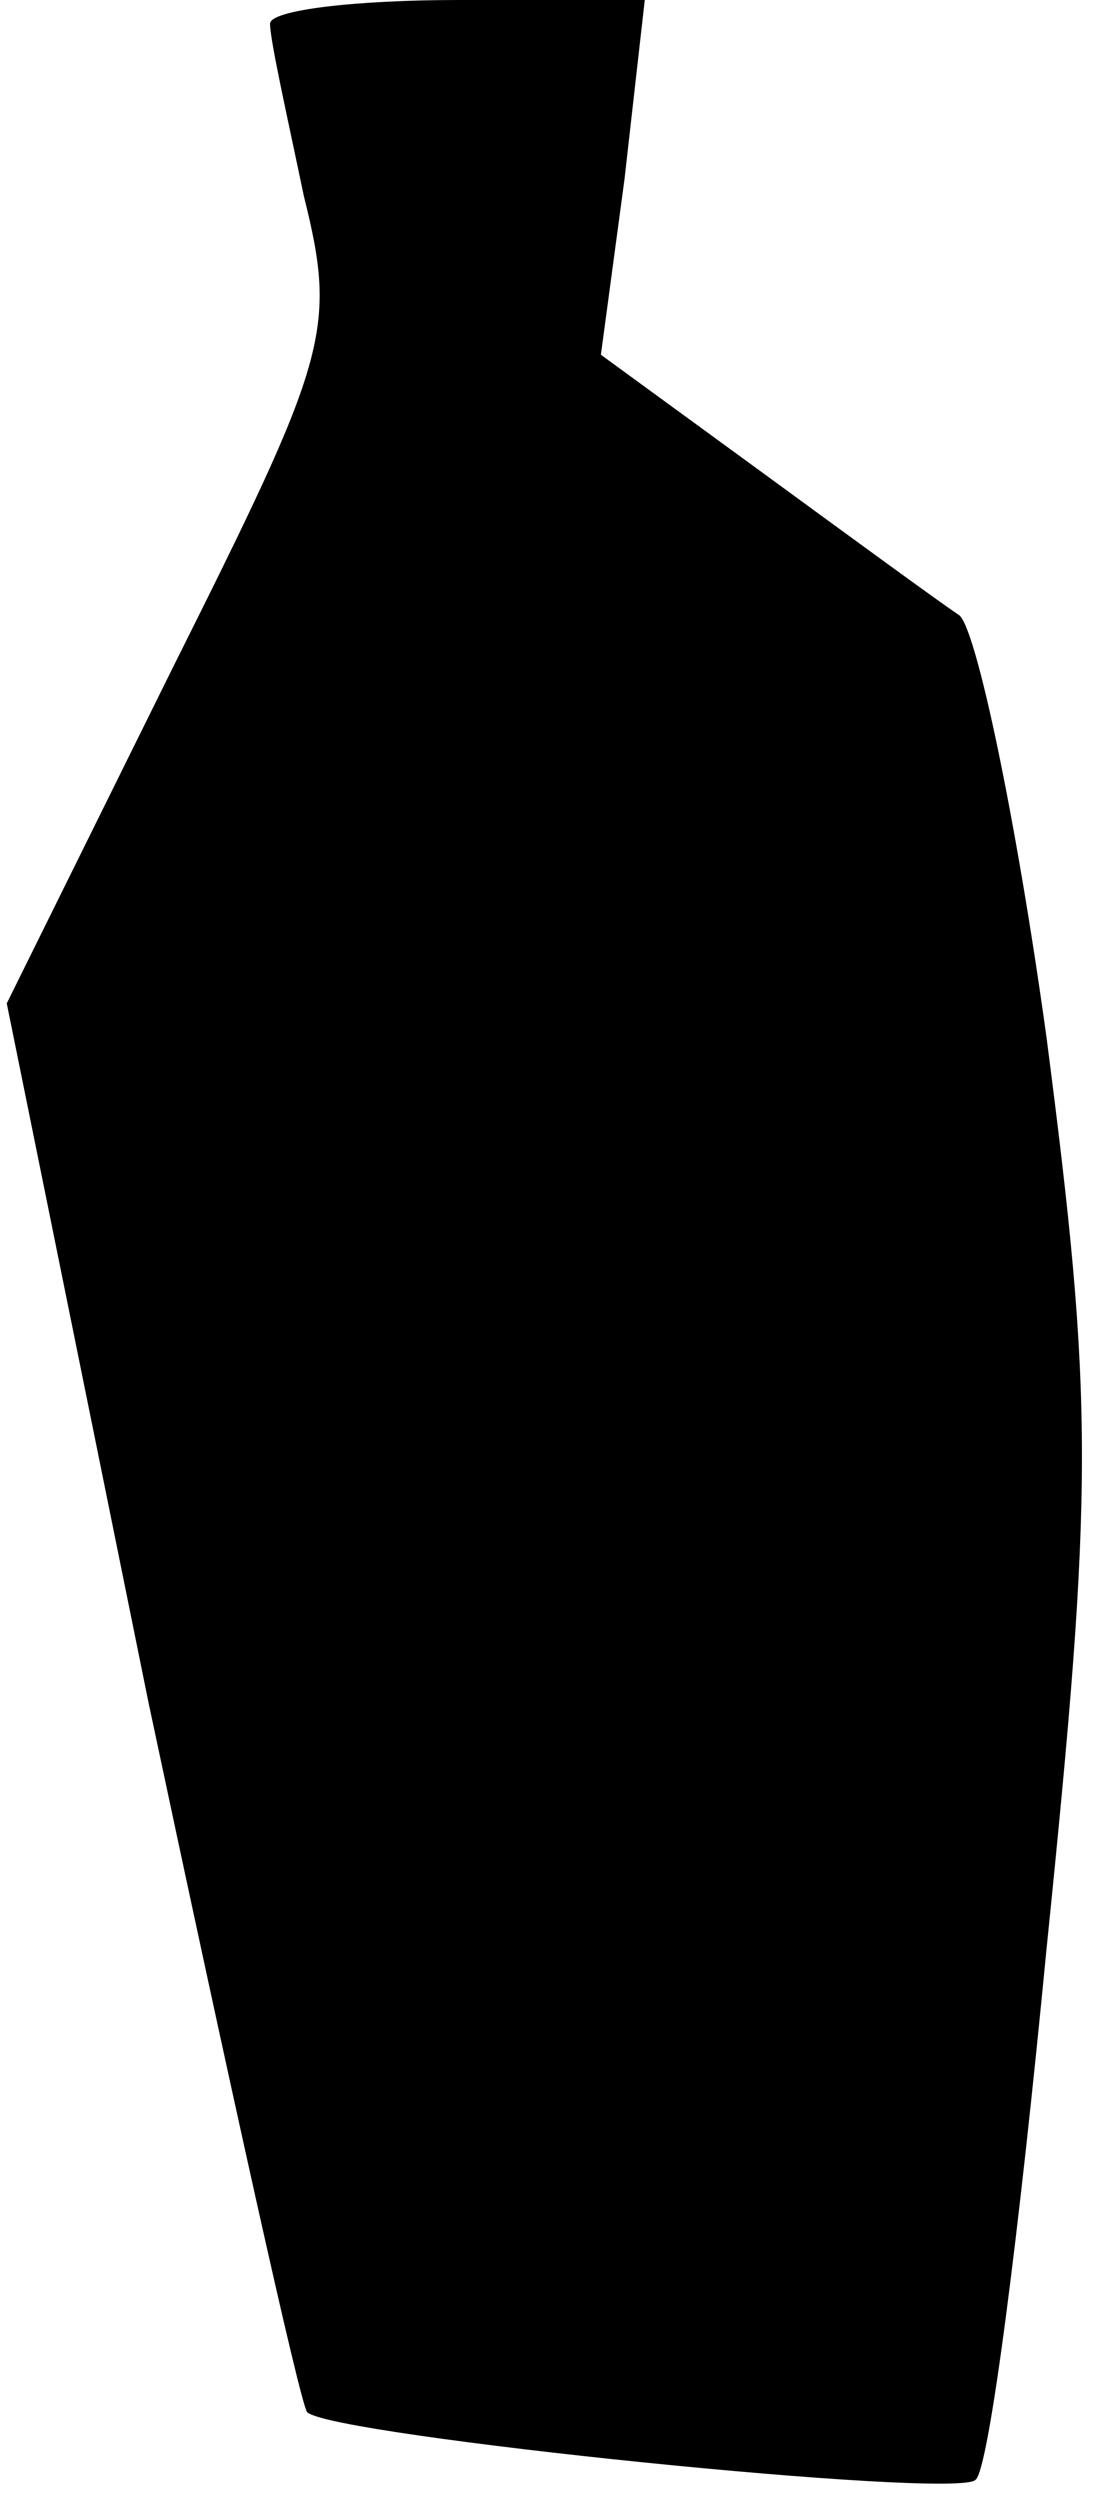 <?xml version="1.0" standalone="no"?>
<!DOCTYPE svg PUBLIC "-//W3C//DTD SVG 20010904//EN"
 "http://www.w3.org/TR/2001/REC-SVG-20010904/DTD/svg10.dtd">
<svg version="1.0" xmlns="http://www.w3.org/2000/svg"
 width="33pt" height="74pt" viewBox="0 0 33 74"
 preserveAspectRatio="xMidYMid meet">
<g transform="translate(0,74) scale(0.1,-0.1)"
fill="#000000" stroke="none">
<path fill="#000000" stroke="none" d="M80 733 c0 -5 5 -27 10 -51 10 -40 7
-48 -39 -140 l-49 -99 42 -207 c24 -113 45 -208 47 -210 7 -7 193 -26 198 -20
4 3 13 74 21 157 14 137 14 162 0 270 -9 65 -21 122 -26 125 -6 4 -32 23 -58
42 l-48 35 7 52 6 53 -55 0 c-31 0 -56 -3 -56 -7z"/>
</g>
</svg>
